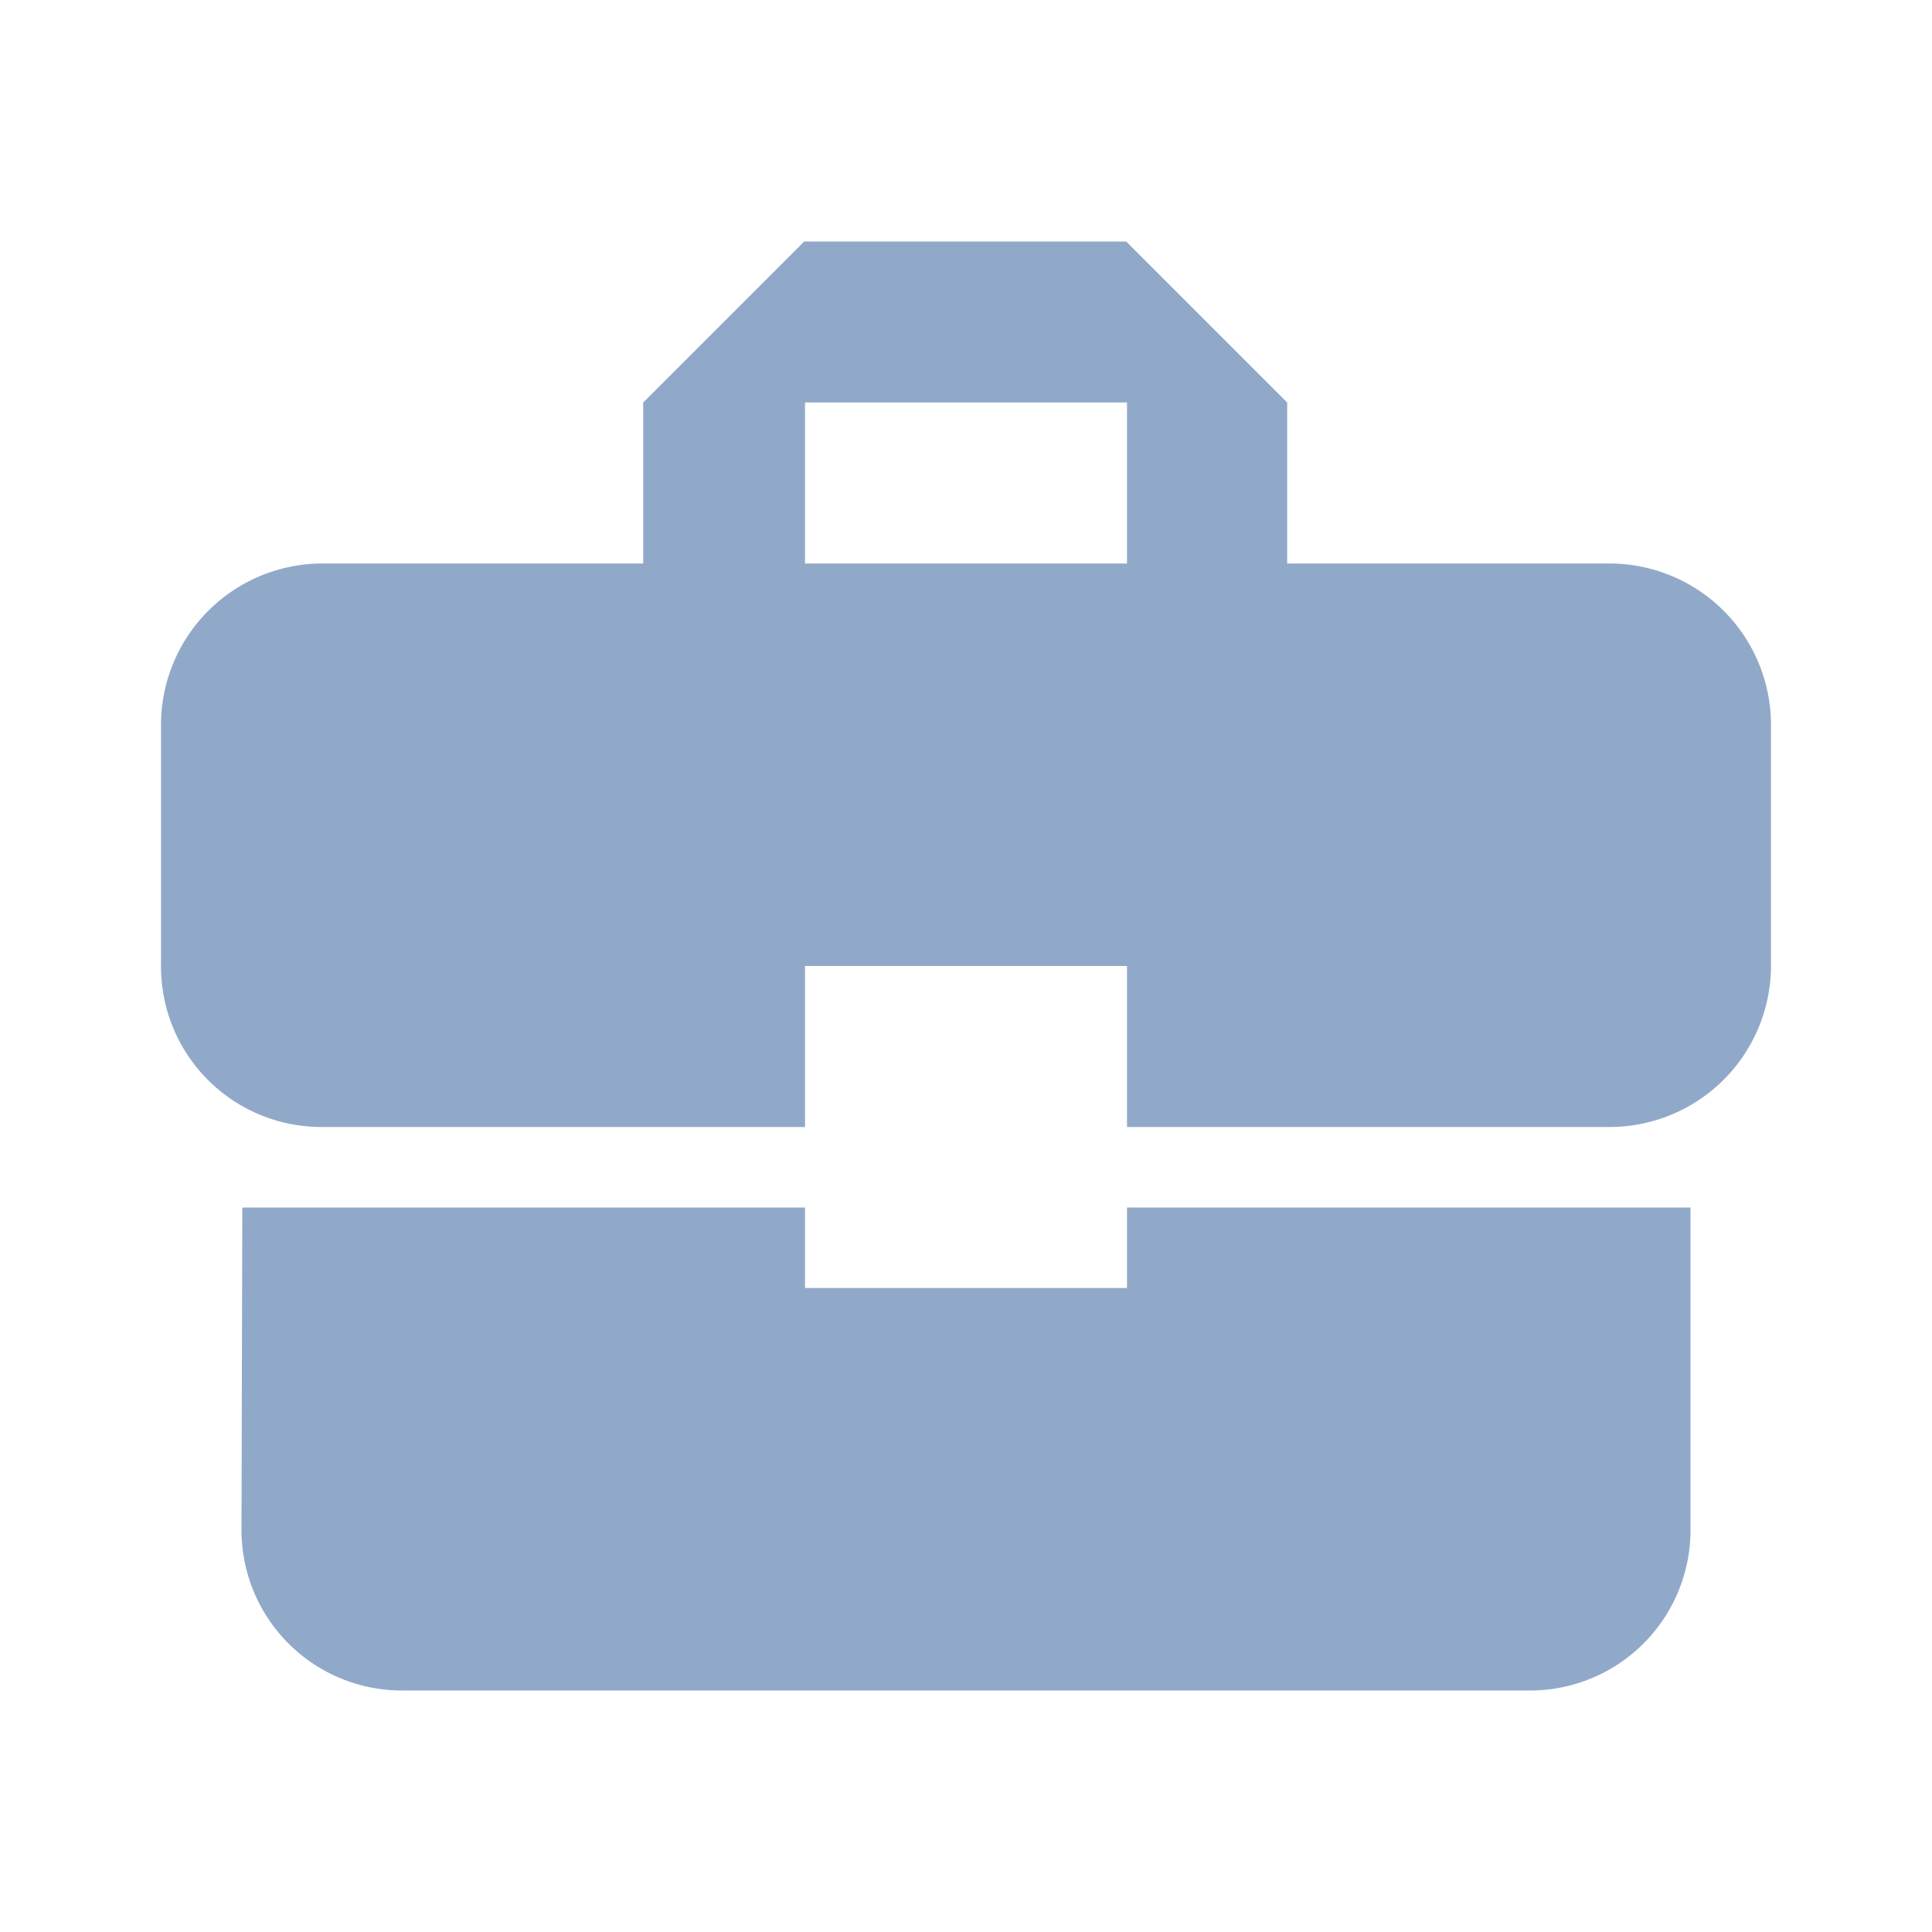 <svg xmlns="http://www.w3.org/2000/svg" width="24" height="24" viewBox="0 0 24 24"><defs><style>.a{fill:none;}.b{fill:#91a9c9;}</style></defs><path class="a" d="M0,0H24V24H0ZM10,5h4V7H10Zm0,0h4V7H10Z"/><path class="b" d="M10,16V15H3.01L3,19a1.993,1.993,0,0,0,2,2H19a1.993,1.993,0,0,0,2-2V15H14v1ZM20,7H15.99V5l-2-2h-4l-2,2V7H4A2.006,2.006,0,0,0,2,9v3a1.993,1.993,0,0,0,2,2h6V12h4v2h6a2.006,2.006,0,0,0,2-2V9A2.006,2.006,0,0,0,20,7ZM14,7H10V5h4Z"/></svg>